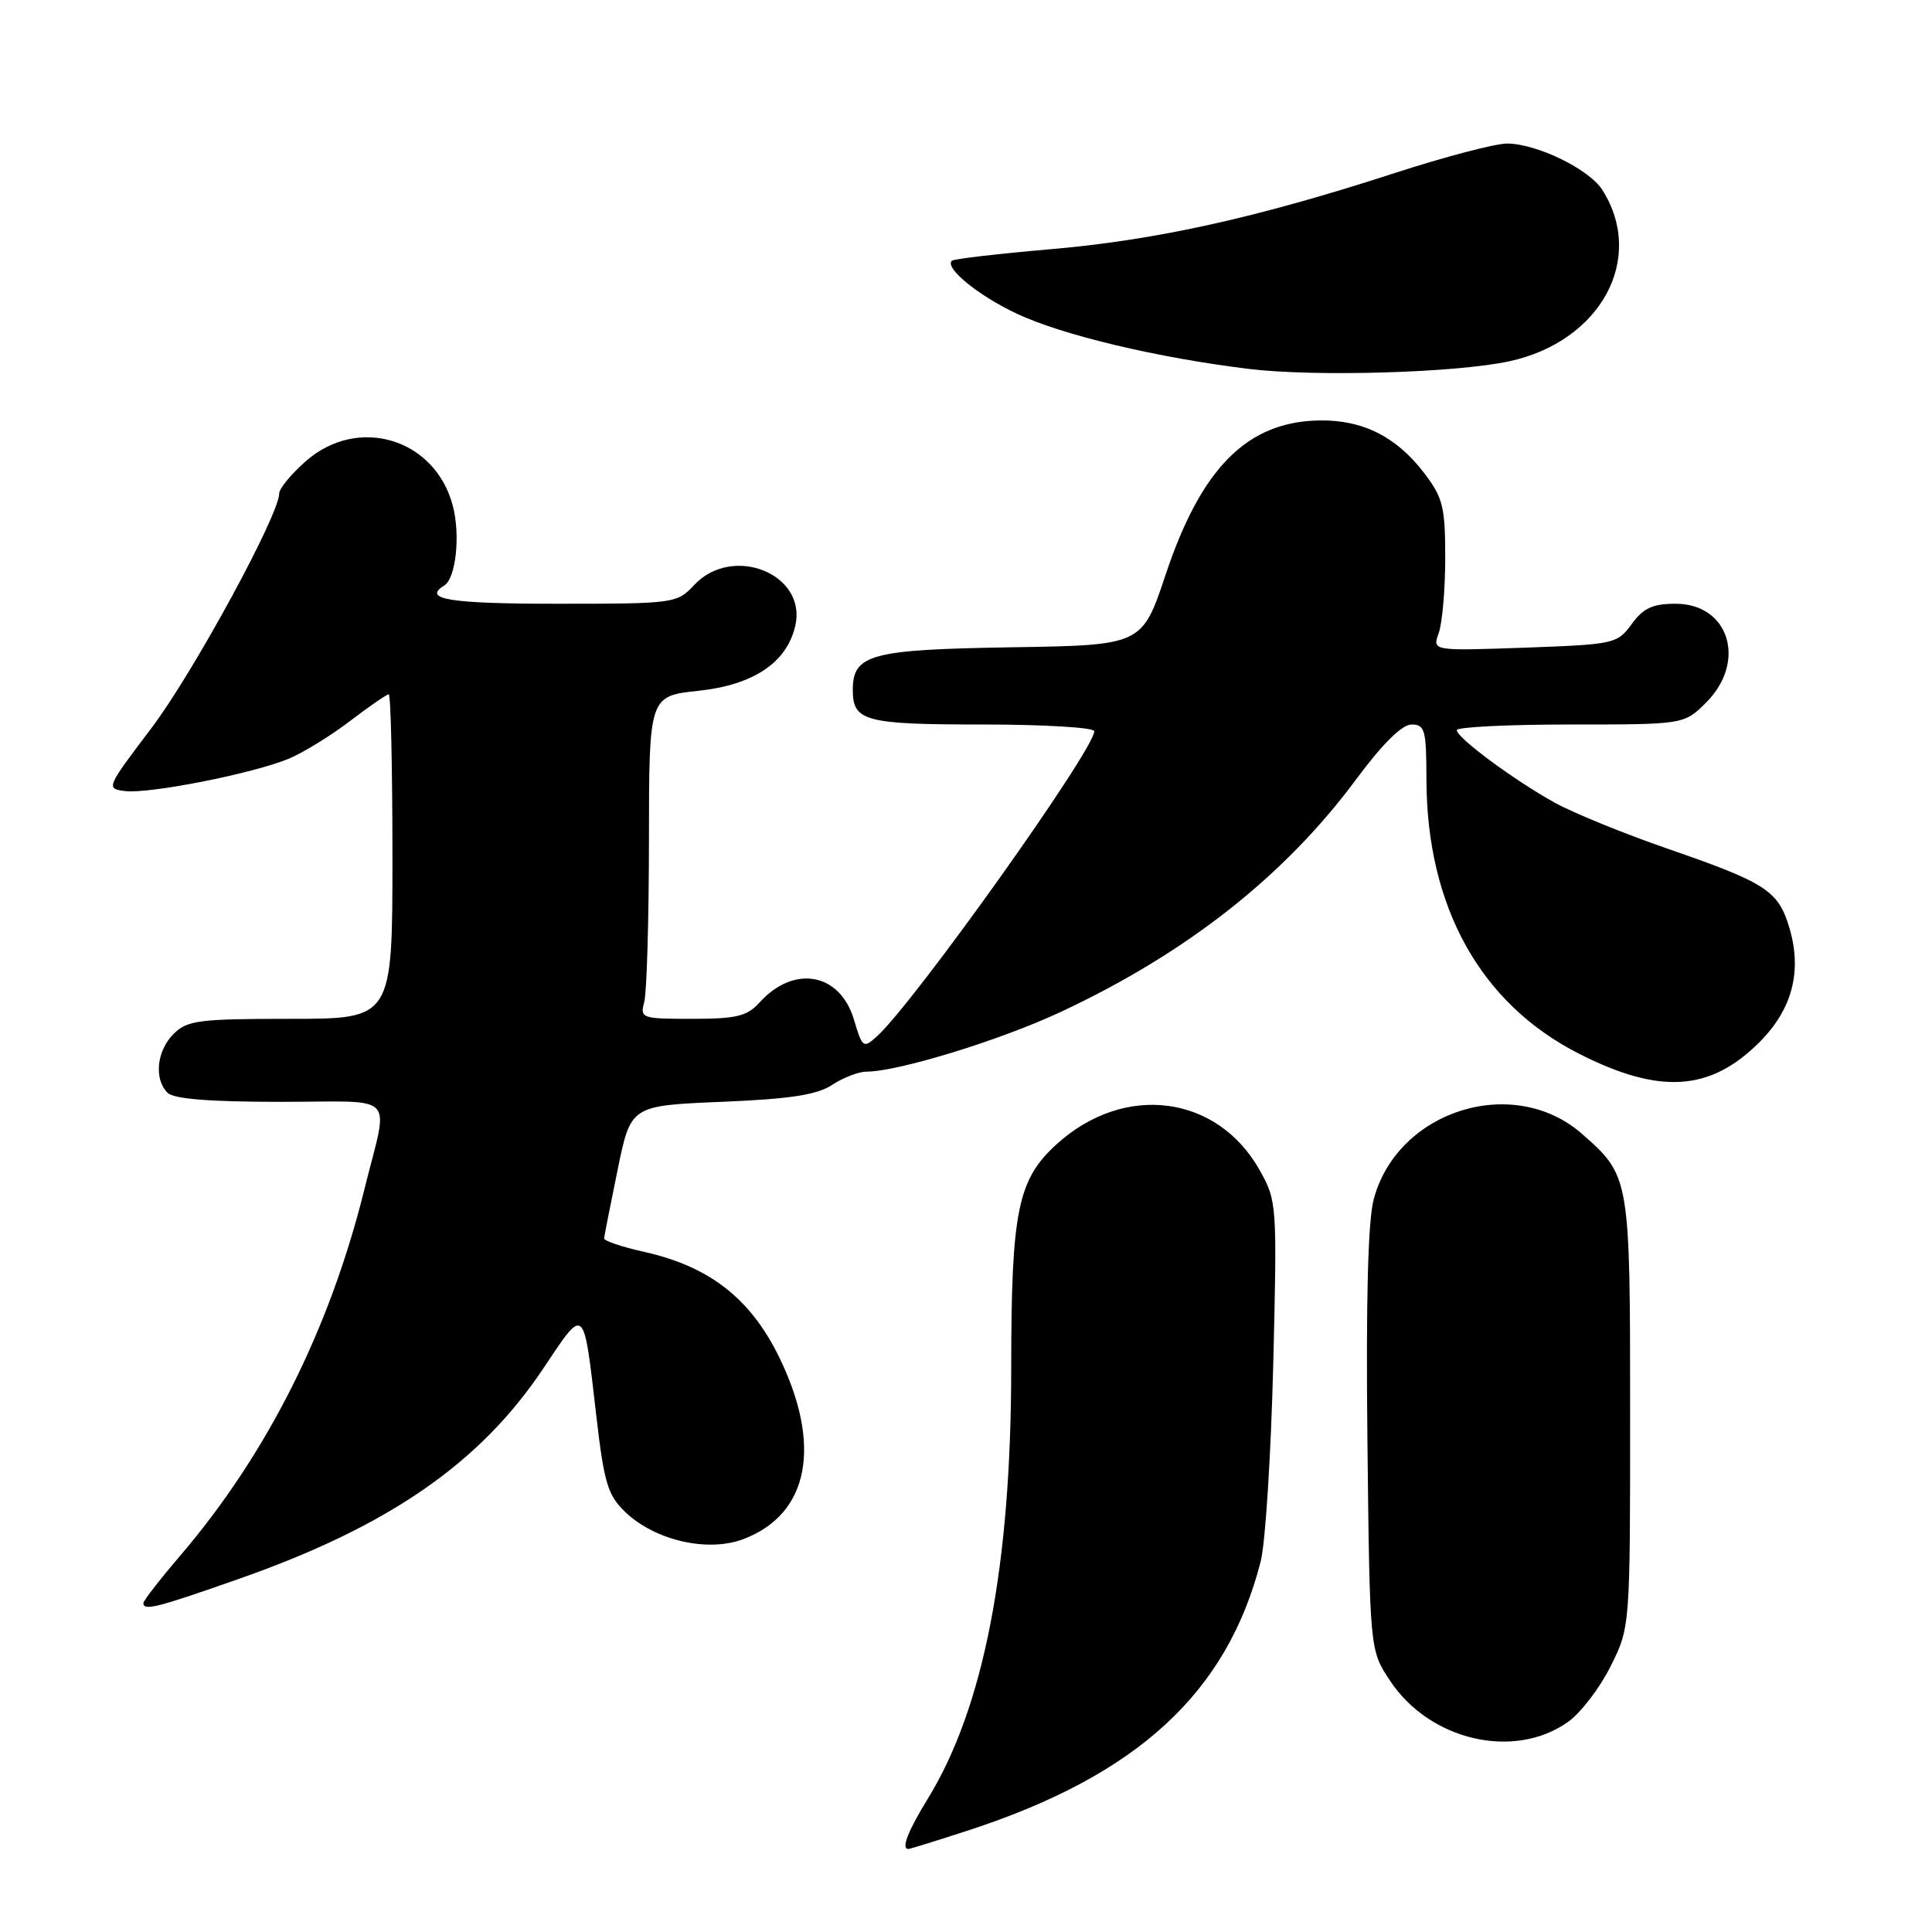 <?xml version="1.0" encoding="UTF-8" standalone="no"?>
<!DOCTYPE svg PUBLIC "-//W3C//DTD SVG 1.1//EN" "http://www.w3.org/Graphics/SVG/1.1/DTD/svg11.dtd" >
<svg xmlns="http://www.w3.org/2000/svg" xmlns:xlink="http://www.w3.org/1999/xlink" version="1.1" viewBox="0 0 256 256">
 <g >
 <path fill="currentColor"
d=" M 128.39 242.51 C 150.76 235.20 162.60 224.30 167.05 206.89 C 167.67 204.47 168.41 192.76 168.71 180.85 C 169.23 159.54 169.20 159.13 166.91 155.05 C 161.30 145.07 149.02 143.47 140.06 151.57 C 134.85 156.27 134.00 160.42 133.99 181.19 C 133.99 207.48 130.36 226.25 122.95 238.32 C 120.27 242.69 119.38 245.00 120.37 245.00 C 120.58 245.00 124.18 243.88 128.39 242.51 Z  M 207.79 228.15 C 209.46 226.96 211.99 223.65 213.41 220.80 C 216.00 215.61 216.00 215.61 216.00 187.25 C 216.00 155.99 215.97 155.82 209.63 150.25 C 200.57 142.29 185.20 147.10 182.03 158.88 C 181.26 161.75 180.99 172.23 181.19 190.90 C 181.50 218.65 181.50 218.65 184.17 222.68 C 189.44 230.65 200.64 233.24 207.79 228.15 Z  M 31.85 209.14 C 51.56 202.20 63.61 193.86 71.96 181.37 C 77.56 173.00 77.29 172.76 79.02 187.66 C 80.05 196.53 80.54 198.14 82.85 200.35 C 86.81 204.14 93.80 205.73 98.53 203.93 C 107.22 200.62 108.97 191.48 103.18 179.70 C 99.39 172.02 93.97 167.81 85.40 165.89 C 82.43 165.23 80.02 164.42 80.05 164.09 C 80.07 163.77 80.88 159.68 81.84 155.00 C 83.58 146.50 83.58 146.50 95.59 146.00 C 104.72 145.62 108.24 145.08 110.27 143.75 C 111.73 142.79 113.77 142.00 114.80 142.00 C 119.00 142.00 132.59 137.82 140.59 134.07 C 157.29 126.25 170.24 116.04 179.71 103.25 C 183.20 98.54 185.77 96.00 187.04 96.00 C 188.81 96.00 189.00 96.72 189.01 103.25 C 189.04 120.17 196.16 132.98 209.22 139.62 C 219.90 145.05 226.61 144.63 233.13 138.10 C 237.50 133.74 238.82 128.67 237.09 122.90 C 235.62 118.02 234.02 116.97 221.00 112.47 C 215.22 110.47 208.49 107.73 206.03 106.37 C 200.63 103.38 193.07 97.79 193.03 96.75 C 193.01 96.34 199.78 96.00 208.08 96.00 C 223.15 96.00 223.15 96.00 226.08 93.08 C 231.49 87.66 229.12 80.00 222.03 80.00 C 218.99 80.00 217.75 80.57 216.21 82.69 C 214.30 85.31 213.92 85.39 202.02 85.82 C 189.78 86.25 189.78 86.25 190.64 83.88 C 191.11 82.57 191.50 78.09 191.50 73.92 C 191.50 67.16 191.20 65.94 188.70 62.67 C 185.05 57.89 180.60 55.64 174.93 55.71 C 165.31 55.82 159.19 61.93 154.45 76.15 C 151.33 85.50 151.33 85.50 133.97 85.77 C 115.33 86.07 113.00 86.70 113.00 91.45 C 113.00 95.57 114.64 96.00 130.20 96.00 C 138.34 96.00 145.00 96.40 145.00 96.89 C 145.00 99.35 121.13 132.86 116.20 137.32 C 114.40 138.95 114.27 138.85 113.15 135.10 C 111.28 128.87 105.18 127.79 100.60 132.88 C 99.00 134.65 97.55 135.00 91.73 135.00 C 85.00 135.00 84.79 134.93 85.37 132.75 C 85.70 131.51 85.98 121.89 85.99 111.37 C 86.00 92.23 86.00 92.23 92.58 91.53 C 99.89 90.75 104.30 87.76 105.39 82.87 C 106.91 76.04 97.08 72.10 92.00 77.50 C 89.69 79.96 89.41 80.00 73.83 80.00 C 59.56 80.00 55.91 79.41 58.87 77.58 C 60.42 76.62 61.03 70.83 59.98 66.94 C 57.60 58.09 47.44 55.04 40.53 61.10 C 38.59 62.81 37.00 64.73 37.00 65.38 C 37.00 68.22 25.56 89.22 20.05 96.50 C 14.07 104.39 14.02 104.50 16.57 104.82 C 19.77 105.22 33.58 102.49 38.27 100.53 C 40.18 99.73 43.83 97.49 46.38 95.54 C 48.93 93.59 51.24 92.00 51.51 92.00 C 51.78 92.00 52.00 101.67 52.00 113.50 C 52.00 135.00 52.00 135.00 38.50 135.00 C 26.33 135.00 24.80 135.20 23.00 137.00 C 20.76 139.24 20.38 142.98 22.20 144.80 C 23.02 145.62 27.80 146.00 37.22 146.00 C 52.92 146.00 51.51 144.54 48.31 157.50 C 43.68 176.19 35.40 192.66 23.85 206.17 C 21.18 209.29 19.00 212.10 19.00 212.42 C 19.00 213.49 20.83 213.02 31.85 209.14 Z  M 200.00 47.87 C 212.12 45.24 218.08 34.25 212.32 25.17 C 210.58 22.42 203.67 19.05 199.71 19.02 C 198.17 19.01 191.42 20.78 184.71 22.96 C 166.51 28.87 153.13 31.83 139.12 33.03 C 132.21 33.63 126.36 34.31 126.12 34.55 C 125.15 35.51 129.61 39.15 134.72 41.56 C 140.73 44.40 153.42 47.42 165.53 48.89 C 174.31 49.95 192.96 49.40 200.00 47.87 Z "/>
</g>
</svg>